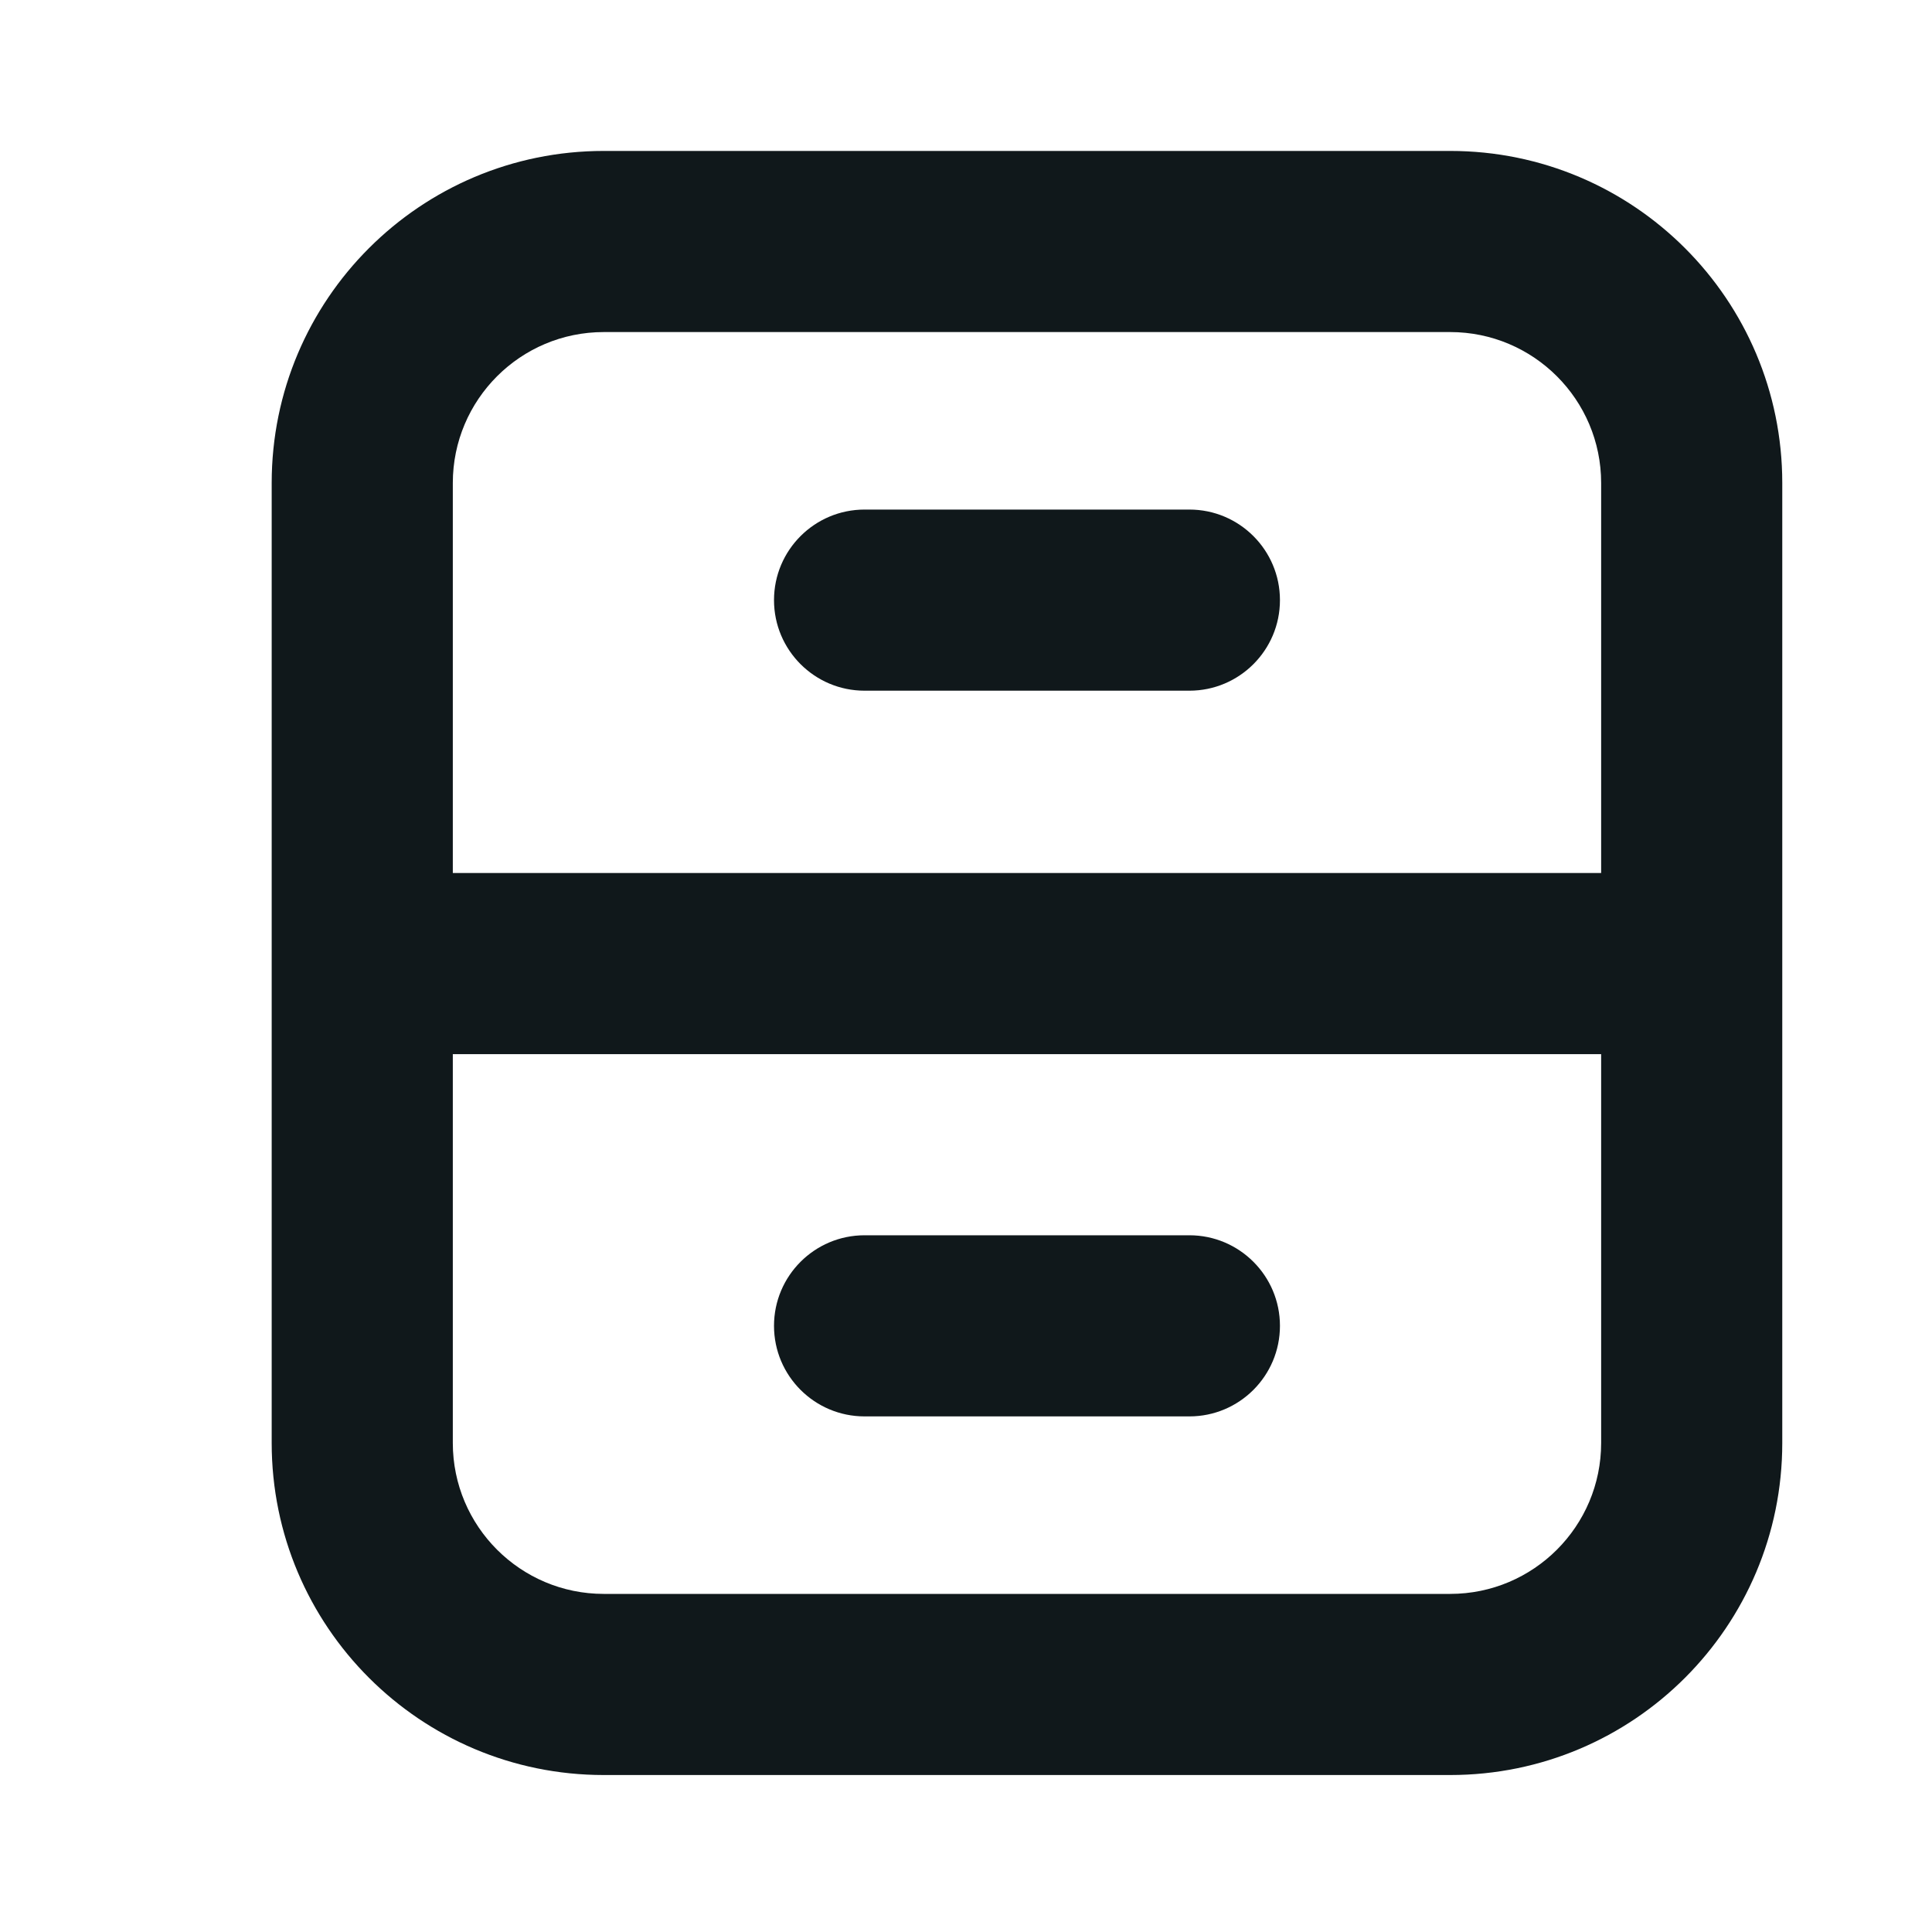 <svg width="16" height="16" viewBox="0 0 16 16" fill="none" xmlns="http://www.w3.org/2000/svg">
<path d="M7.16 4.22C6.746 4.22 6.41 4.556 6.41 4.97C6.41 5.384 6.746 5.72 7.16 5.72H9.85C10.264 5.72 10.6 5.384 10.6 4.97C10.6 4.556 10.264 4.22 9.85 4.22H7.16Z" fill="#10181B"/>
<path d="M6.41 10.98C6.41 10.566 6.746 10.23 7.16 10.23H9.85C10.264 10.23 10.6 10.566 10.6 10.98C10.6 11.394 10.264 11.73 9.85 11.73H7.16C6.746 11.73 6.41 11.394 6.41 10.98Z" fill="#10181B"/>
<path fill-rule="evenodd" clip-rule="evenodd" d="M2.25 4C2.25 2.481 3.481 1.25 5 1.25H12.01C13.529 1.25 14.76 2.481 14.76 4V11.95C14.76 13.469 13.529 14.7 12.01 14.7H5C3.481 14.7 2.25 13.469 2.25 11.95V4ZM3.75 4C3.75 3.31 4.31 2.75 5 2.75H12.01C12.7 2.75 13.26 3.31 13.26 4V7.23H3.75V4ZM13.26 8.73V11.95C13.26 12.64 12.7 13.2 12.01 13.2H5C4.31 13.2 3.75 12.64 3.75 11.95V8.73H13.26Z" fill="#10181B"/>
</svg>
